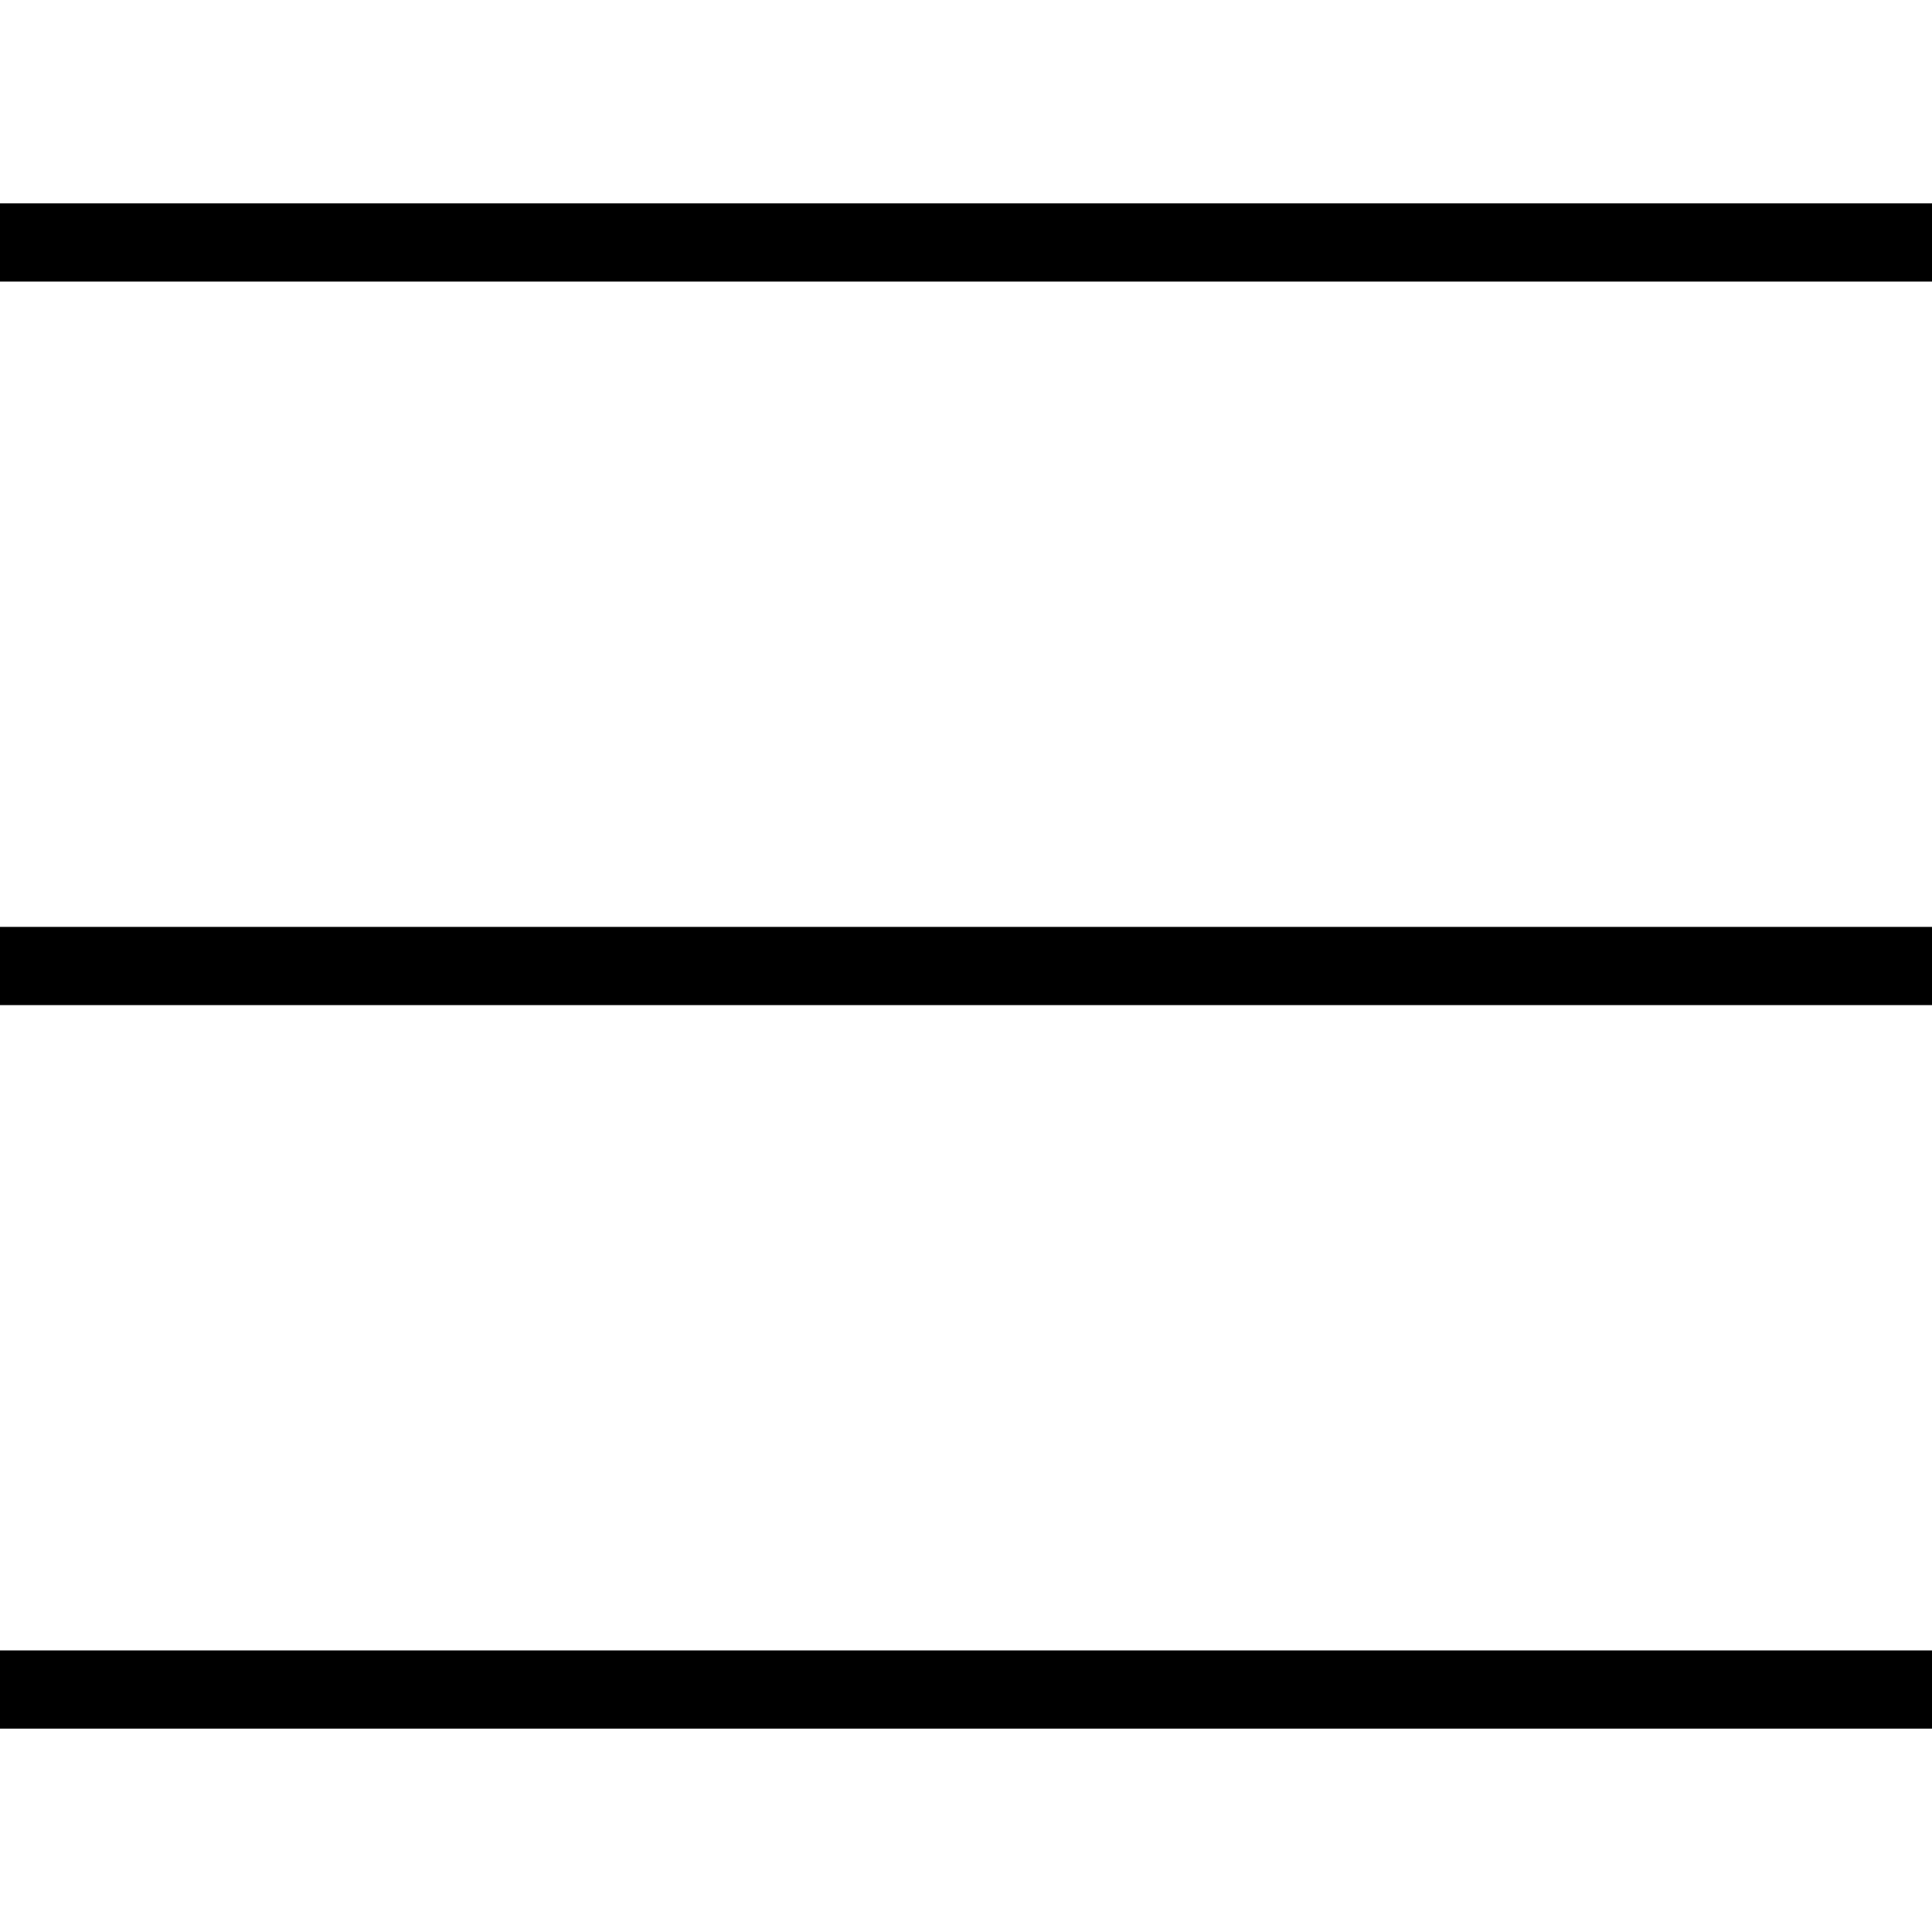 <?xml version="1.0" encoding="utf-8"?>
<!-- Generator: Adobe Illustrator 24.0.1, SVG Export Plug-In . SVG Version: 6.00 Build 0)  -->
<svg version="1.1" id="Layer_1" xmlns="http://www.w3.org/2000/svg" xmlns:xlink="http://www.w3.org/1999/xlink" x="0px" y="0px"
	 viewBox="0 0 49.4 49.4" style="enable-background:new 0 0 49.4 49.4;" xml:space="preserve">
<g>
	<rect x="0" y="5.2" width="49.4" height="2"/>
	<rect x="0" y="23.7" width="49.4" height="2"/>
	<rect x="0" y="42.2" width="49.4" height="2"/>
</g>
</svg>

